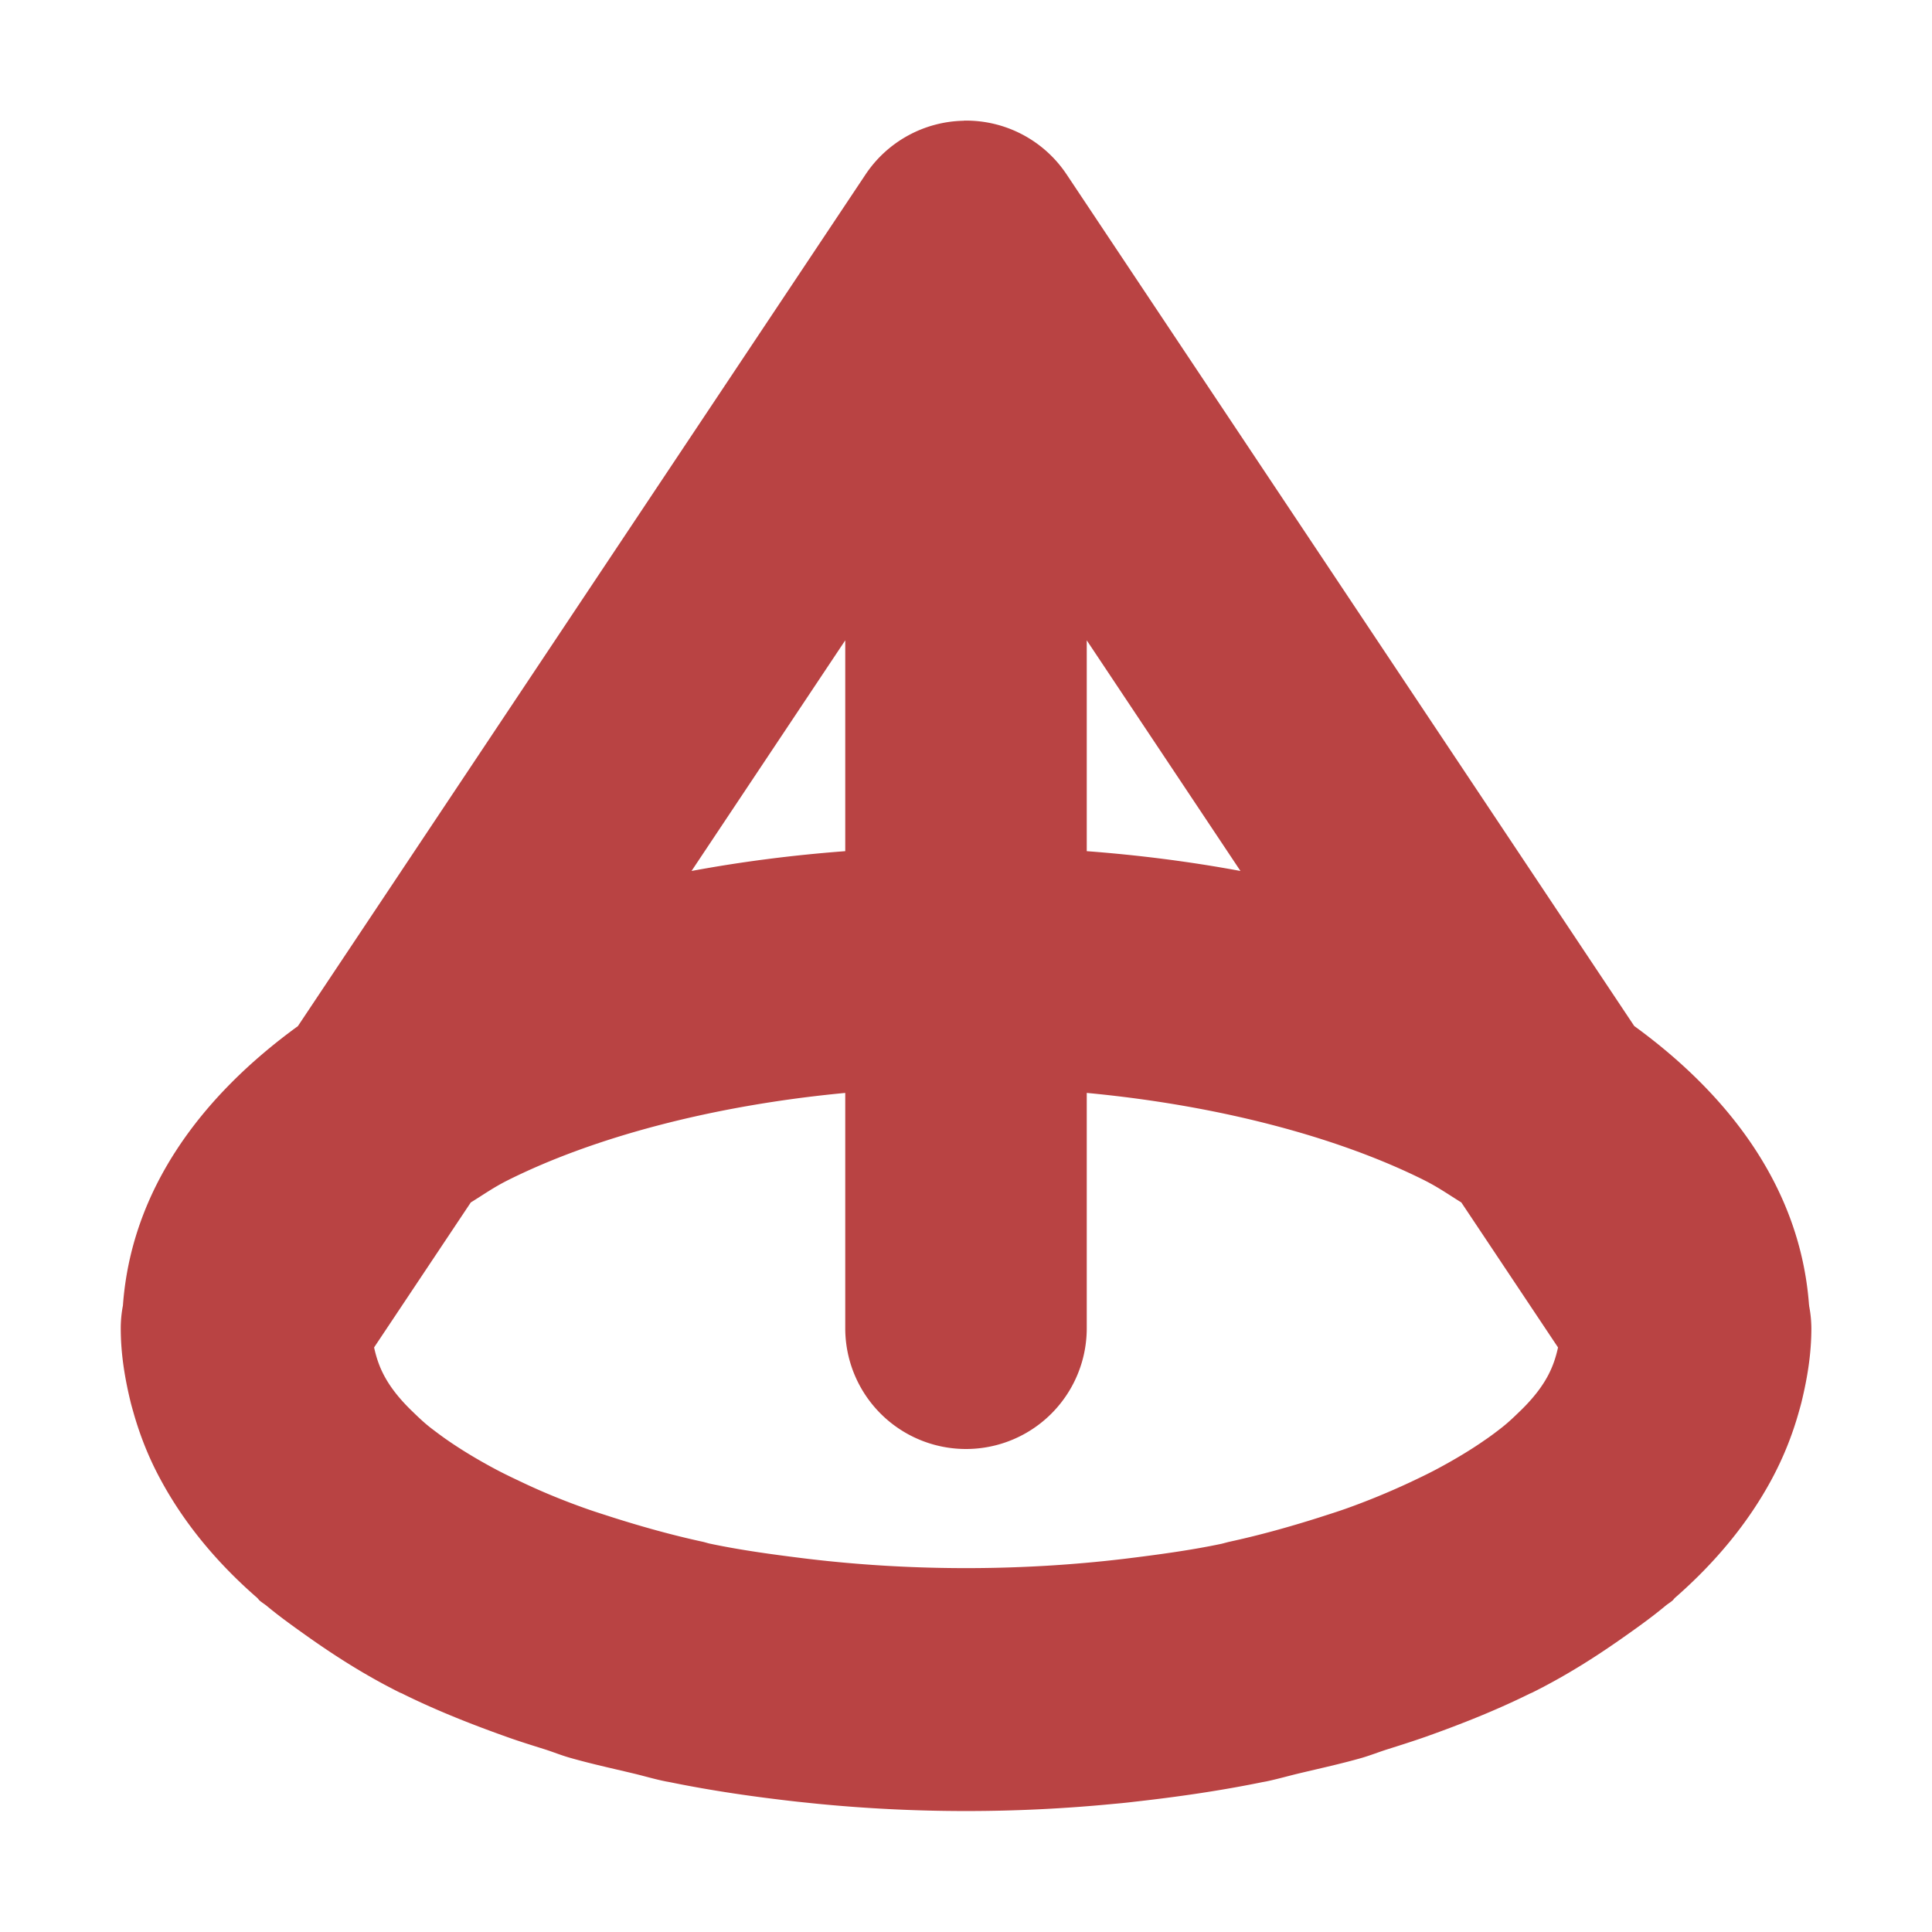<svg height="16" viewBox="0 0 16 16" width="16" xmlns="http://www.w3.org/2000/svg"><path d="m7.982 1a1 1 0 0 0 -.814.445l-4.701 7.053c-.801.582-1.38 1.356-1.449 2.314a1 1 0 0 0 -.018.188c0 .214.034.416.082.613.007.028.015.056.023.084.054.191.127.375.221.549.197.368.471.697.803.986.008.007.013.016.021.023.017.015.037.027.055.041.103.086.213.165.324.244.239.17.491.331.77.471.003.001.005.003.008.004.001.001.003.001.004.002.009.004.019.007.027.012.265.131.552.246.85.352.105.038.212.071.32.105.073.023.14.051.215.072.168.048.342.086.514.127.094.022.182.049.277.068.011.002.022.004.033.006.346.071.7.122 1.057.162.058.006.115.012.174.018.811.079 1.635.079 2.445 0 .058-.005.116-.011.174-.018.357-.04.71-.091 1.057-.162.011-.002.022-.004.033-.006.095-.02.184-.046.277-.068.172-.041.346-.079.514-.127.075-.022.142-.049.215-.072.108-.034.215-.068.32-.105.298-.106.585-.221.85-.352.01-.005.021-.009.031-.014.003-.001.005-.003.008-.004.279-.14.531-.301.77-.471.112-.079.221-.158.324-.244.017-.014.038-.026.055-.041.008-.007.013-.016.021-.023.332-.29.606-.619.803-.986.093-.174.167-.357.221-.549.008-.028.016-.056.023-.084.048-.197.082-.399.082-.613a1 1 0 0 0 -.018-.182 1 1 0 0 0 -.002-.018c-.073-.953-.649-1.723-1.447-2.303l-4.701-7.053a1 1 0 0 0 -.85-.445zm-.982 4.303v1.746c-.439.033-.864.088-1.273.164l1.273-1.91zm2 0 1.273 1.91c-.41-.076-.834-.131-1.273-.164v-1.746zm-2 3.748v1.949a1 1 0 1 0 2 0v-1.949c1.113.105 2.095.373 2.795.723.121.061.206.122.307.184l.801 1.201c-.033.147-.09.307-.305.518-.051.049-.1.098-.164.148-.045.035-.091.07-.143.105-.112.078-.245.158-.391.236-.075.04-.155.078-.238.117-.162.075-.335.147-.521.213-.071.025-.145.048-.219.072-.234.074-.481.144-.744.201-.021.005-.041.011-.062.016-.256.054-.531.091-.809.125-.856.102-1.757.102-2.613 0-.278-.034-.553-.071-.809-.125-.021-.004-.041-.011-.062-.016-.263-.057-.51-.127-.744-.201-.074-.024-.148-.047-.219-.072-.187-.066-.36-.137-.521-.213-.083-.039-.163-.077-.238-.117-.146-.078-.278-.158-.391-.236-.051-.035-.097-.07-.143-.105-.064-.05-.113-.099-.164-.148-.215-.211-.272-.371-.305-.518l.801-1.201c.1-.061.185-.123.307-.184.7-.35 1.682-.618 2.795-.723z" fill="#b94343"/></svg>